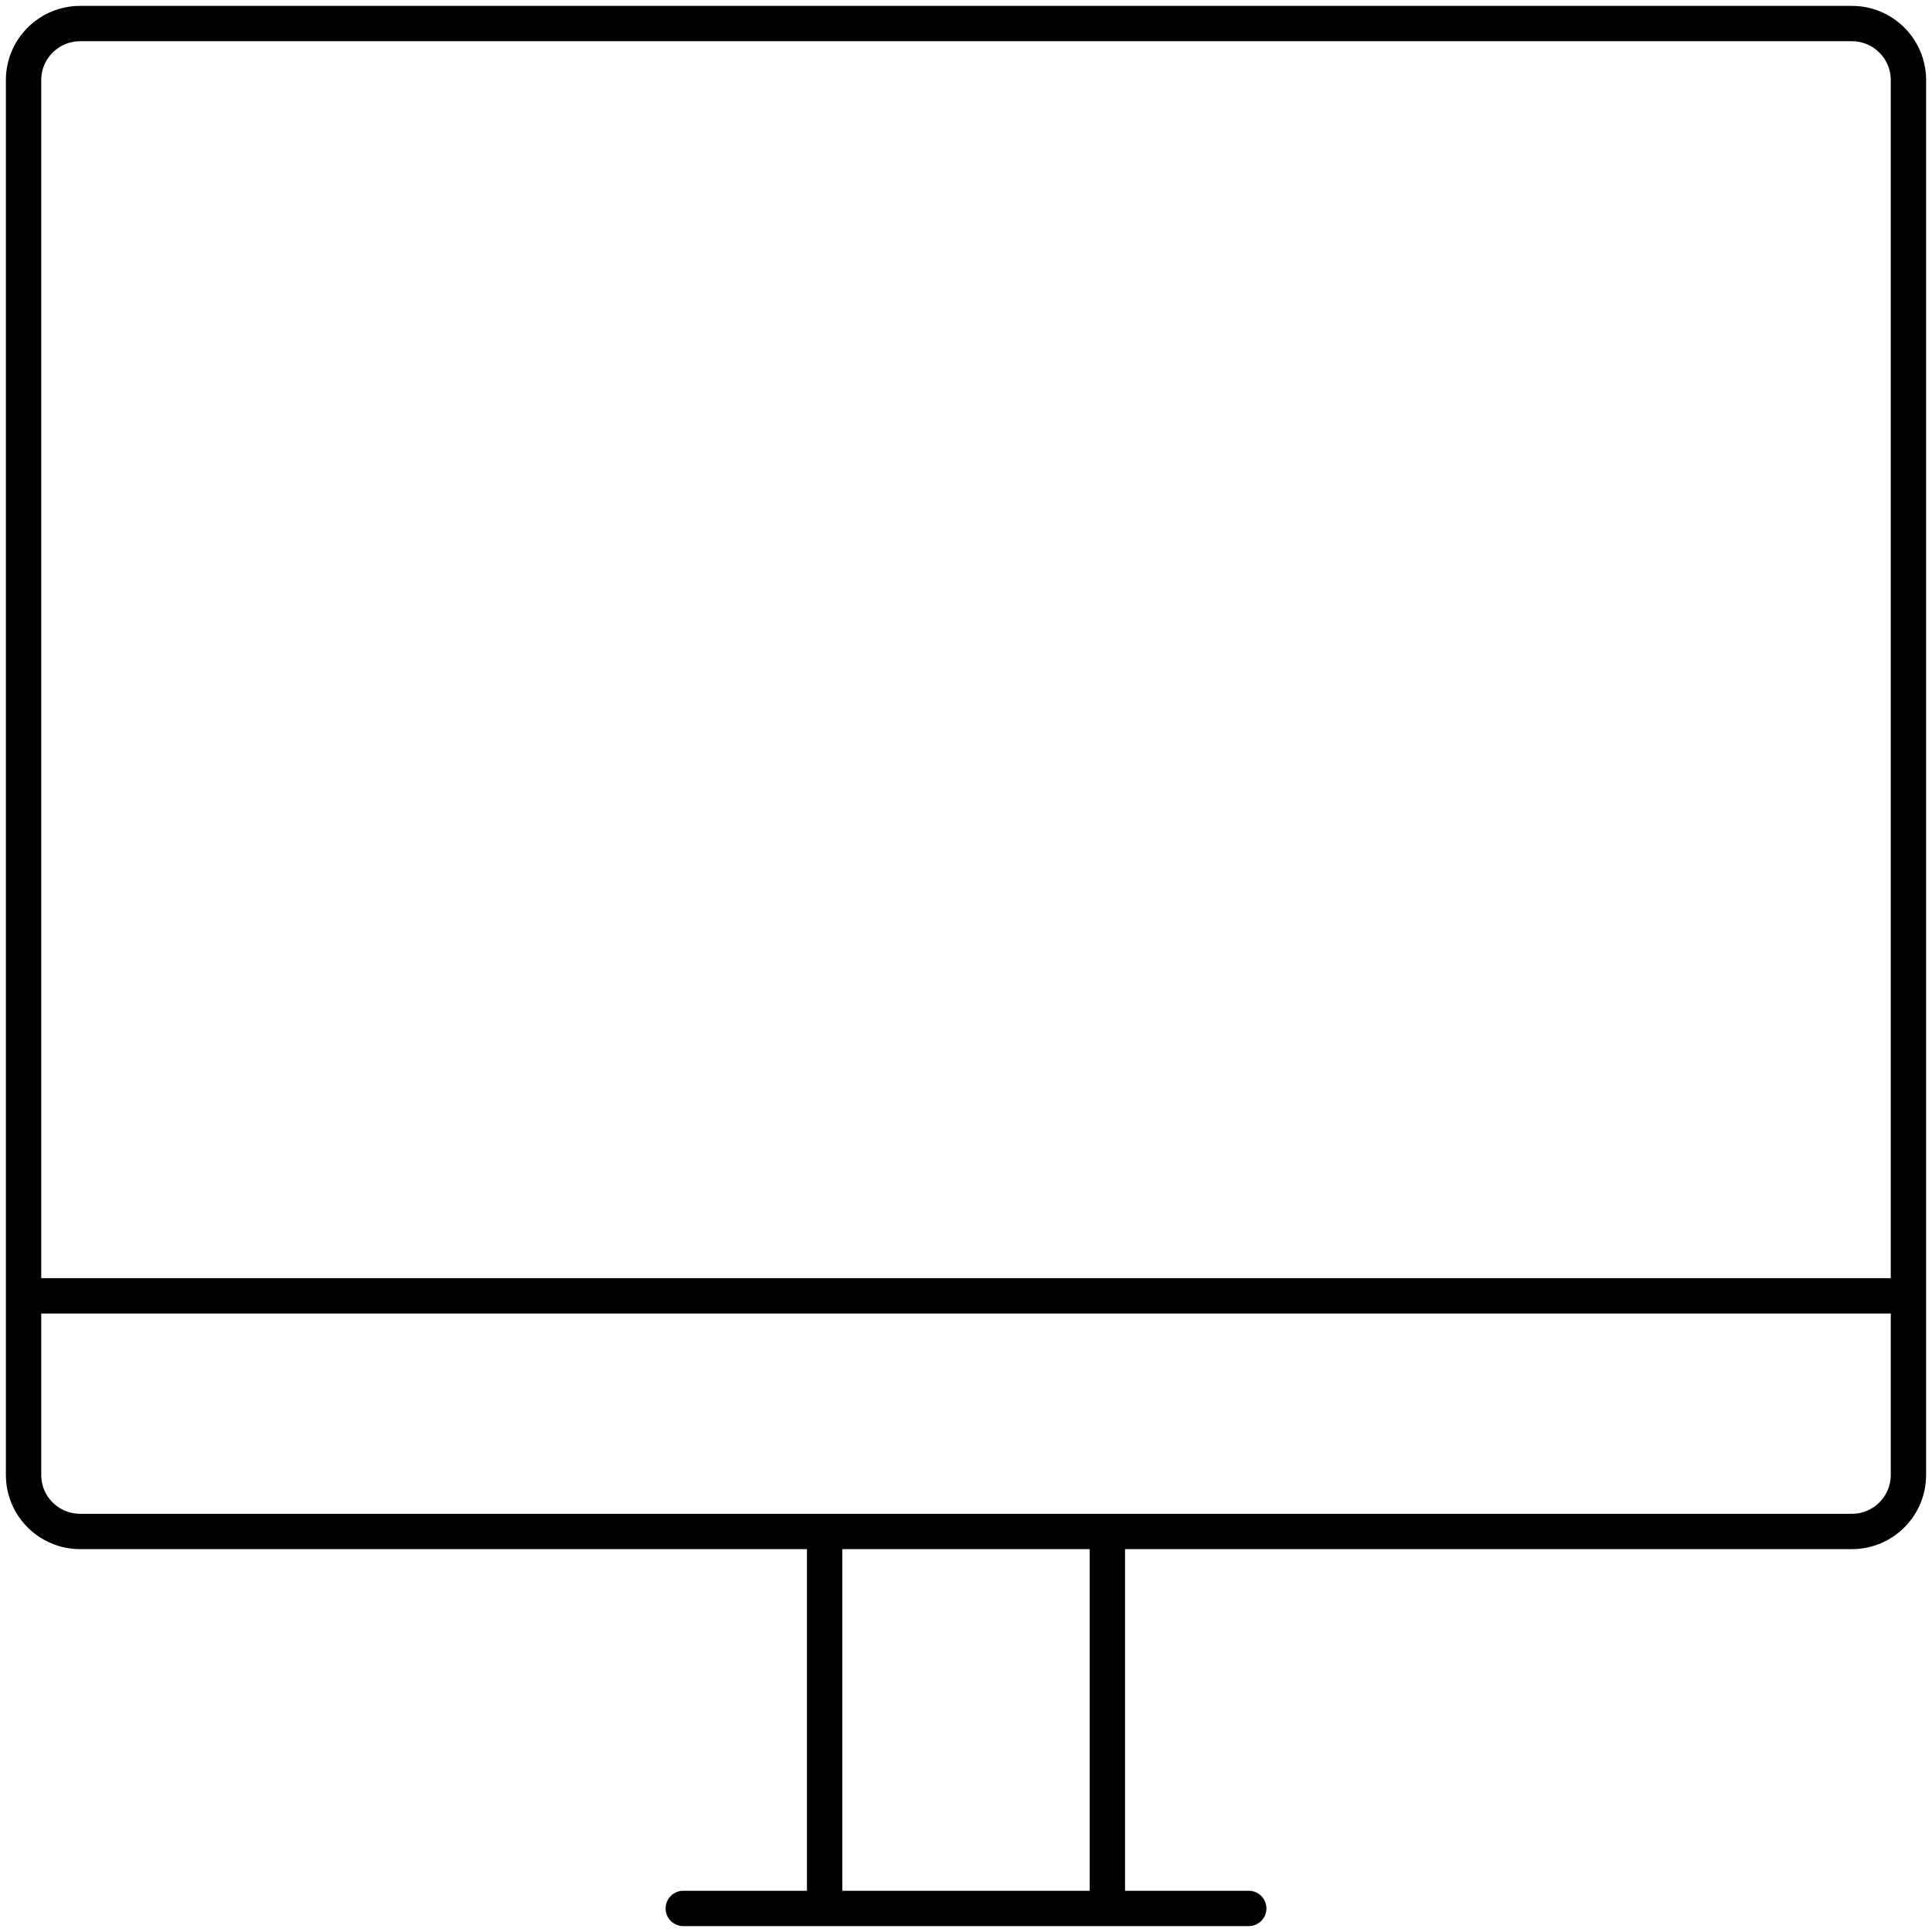 <svg xmlns="http://www.w3.org/2000/svg" width="82" height="82" viewBox="0 0 82 82" fill="none">
  <path d="M1 55V3.4C1 2.075 2.075 1 3.4 1H78.6C79.926 1 81 2.075 81 3.4V55M1 55V62.6C1 63.926 2.075 65 3.4 65H78.6C79.926 65 81 63.926 81 62.6V55M1 55H81M29 81H35M35 81V65M35 81H47M47 81H53M47 81V65" stroke="black" stroke-width="1.5" stroke-linecap="round" stroke-linejoin="round"/>
</svg>